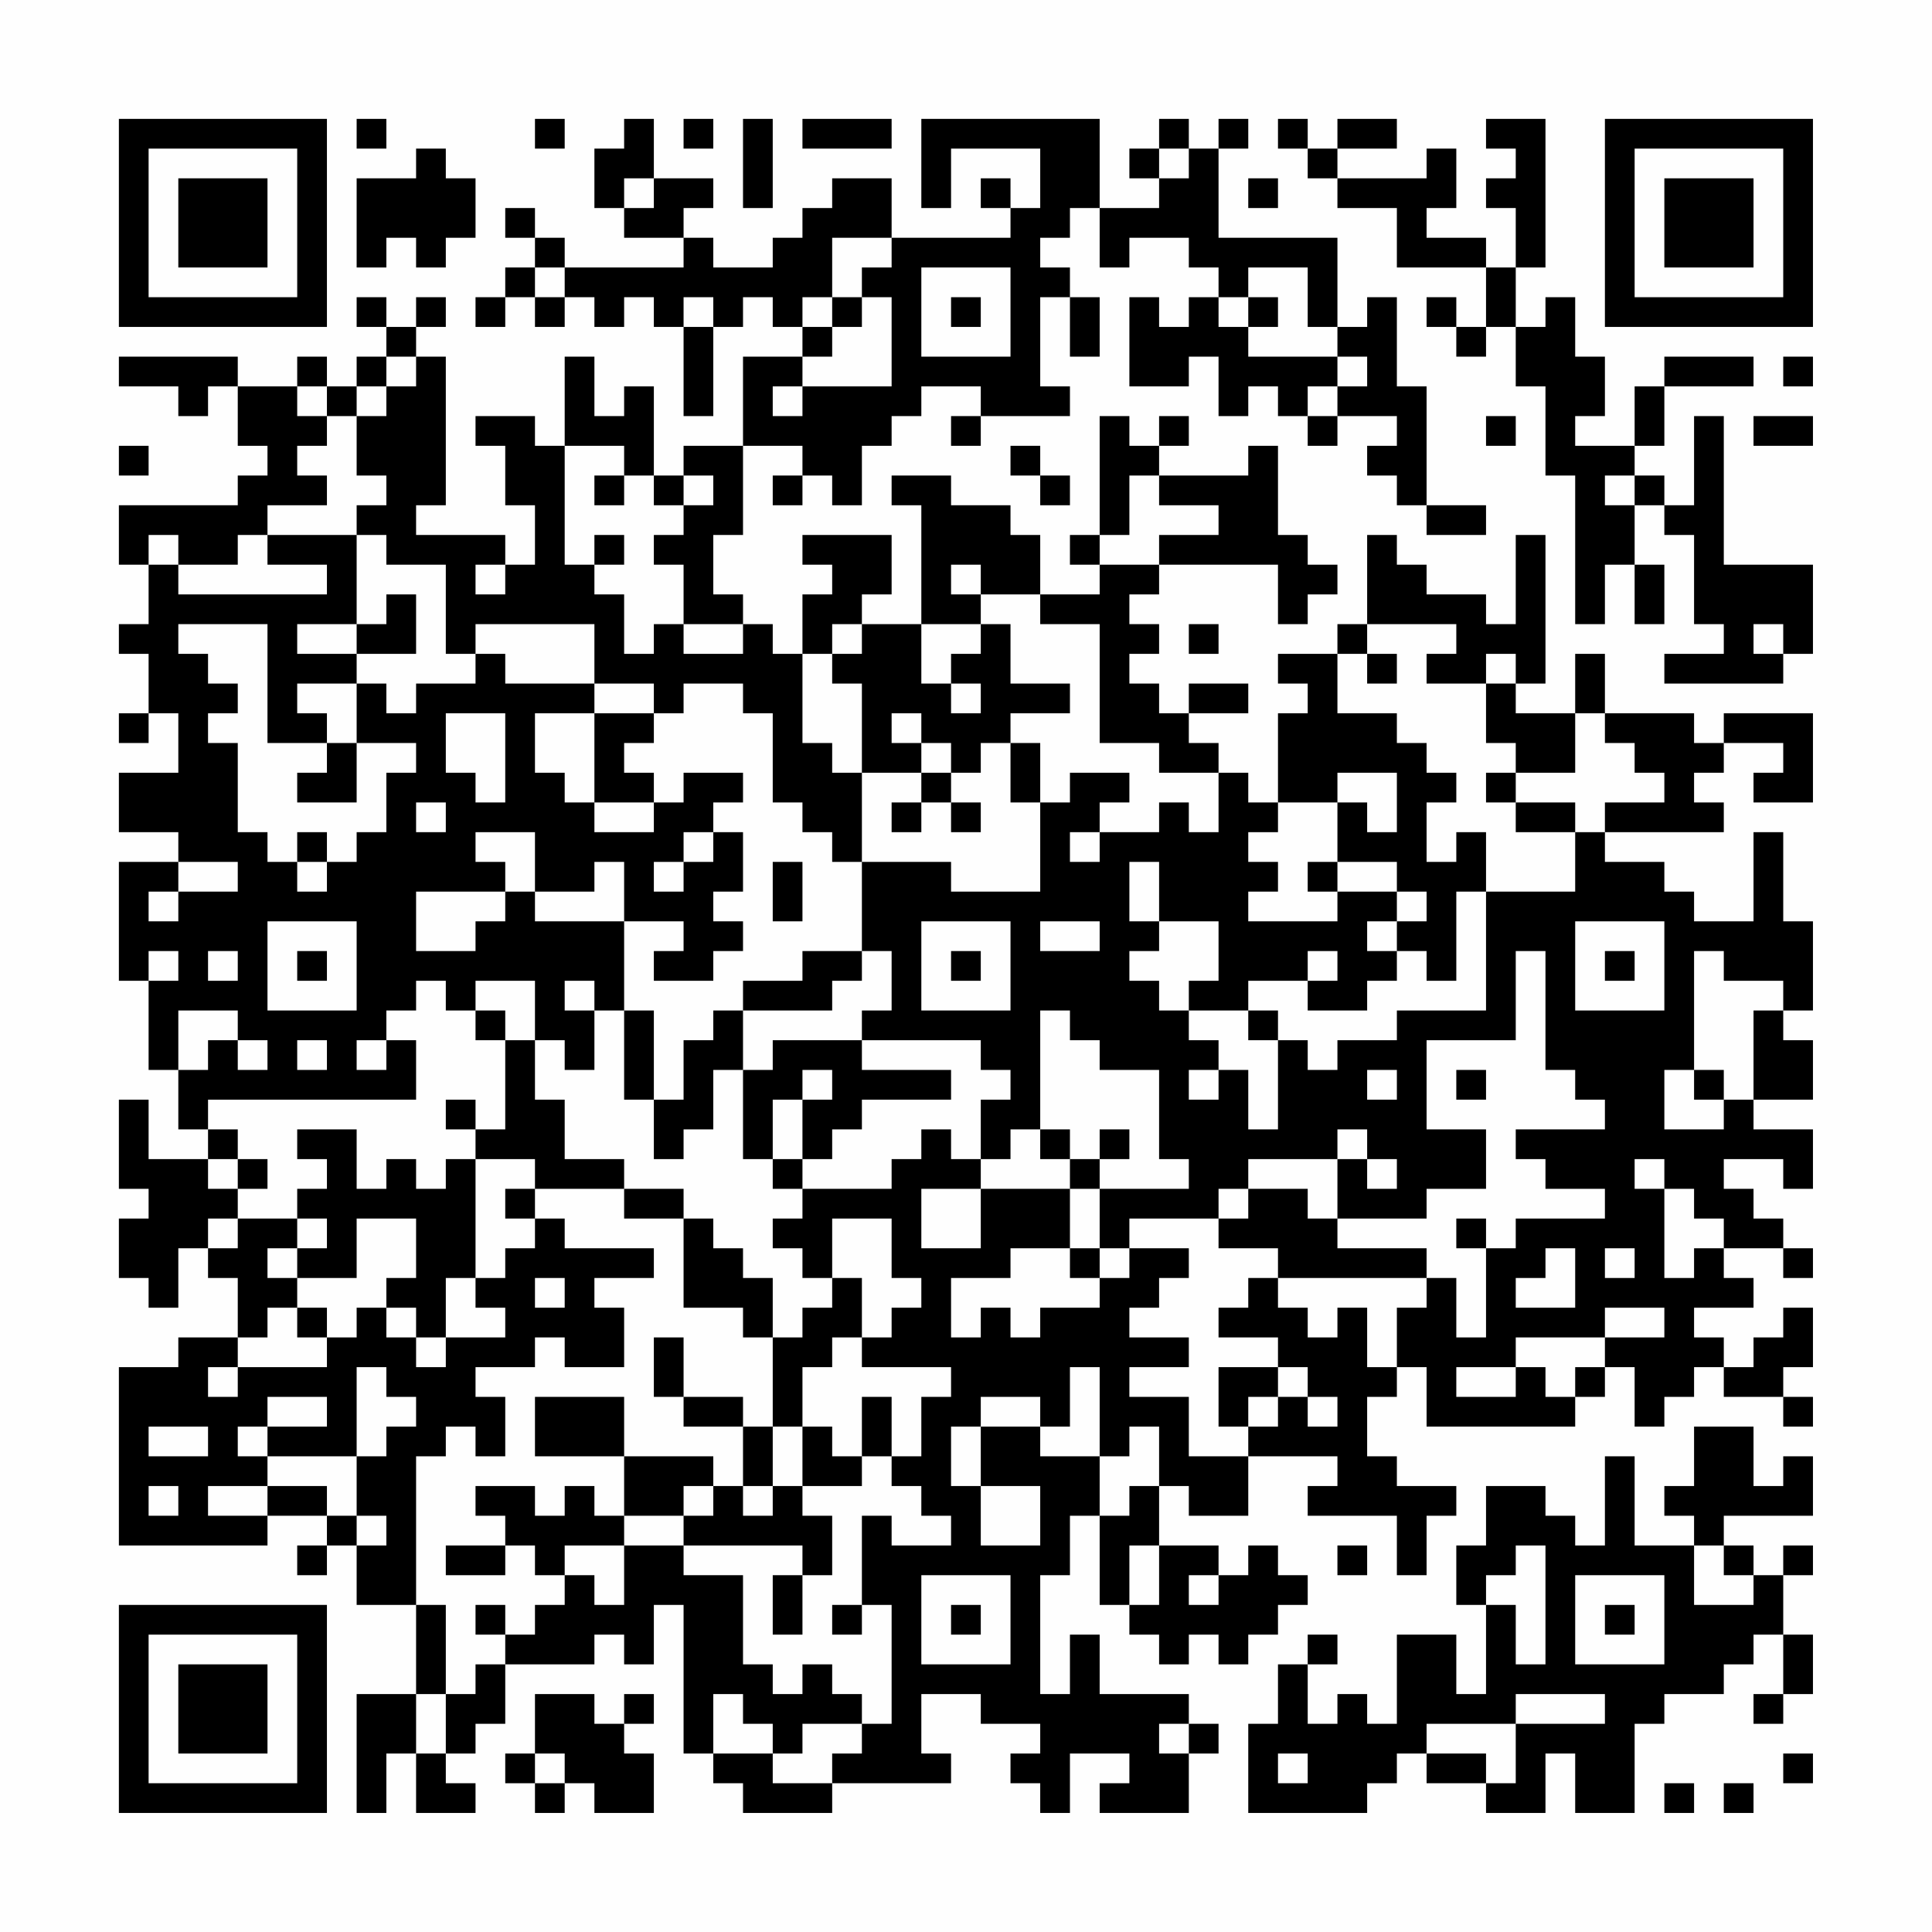 <?xml version="1.0" encoding="UTF-8"?>
<svg xmlns="http://www.w3.org/2000/svg" version="1.1" width="300" height="300" viewBox="0 0 300 300"><rect x="0" y="0" width="300" height="300" fill="#fefefe"/><g transform="scale(4.615)"><g transform="translate(4,4)"><path fill-rule="evenodd" d="M8 0L8 1L9 1L9 0ZM14 0L14 1L15 1L15 0ZM17 0L17 1L16 1L16 3L17 3L17 4L19 4L19 5L15 5L15 4L14 4L14 3L13 3L13 4L14 4L14 5L13 5L13 6L12 6L12 7L13 7L13 6L14 6L14 7L15 7L15 6L16 6L16 7L17 7L17 6L18 6L18 7L19 7L19 10L20 10L20 7L21 7L21 6L22 6L22 7L23 7L23 8L21 8L21 11L19 11L19 12L18 12L18 9L17 9L17 10L16 10L16 8L15 8L15 11L14 11L14 10L12 10L12 11L13 11L13 13L14 13L14 15L13 15L13 14L10 14L10 13L11 13L11 8L10 8L10 7L11 7L11 6L10 6L10 7L9 7L9 6L8 6L8 7L9 7L9 8L8 8L8 9L7 9L7 8L6 8L6 9L4 9L4 8L0 8L0 9L2 9L2 10L3 10L3 9L4 9L4 11L5 11L5 12L4 12L4 13L0 13L0 15L1 15L1 17L0 17L0 18L1 18L1 20L0 20L0 21L1 21L1 20L2 20L2 22L0 22L0 24L2 24L2 25L0 25L0 29L1 29L1 32L2 32L2 34L3 34L3 35L1 35L1 33L0 33L0 36L1 36L1 37L0 37L0 39L1 39L1 40L2 40L2 38L3 38L3 39L4 39L4 41L2 41L2 42L0 42L0 48L5 48L5 47L7 47L7 48L6 48L6 49L7 49L7 48L8 48L8 50L10 50L10 53L8 53L8 57L9 57L9 55L10 55L10 57L12 57L12 56L11 56L11 55L12 55L12 54L13 54L13 52L16 52L16 51L17 51L17 52L18 52L18 50L19 50L19 55L20 55L20 56L21 56L21 57L24 57L24 56L28 56L28 55L27 55L27 53L29 53L29 54L31 54L31 55L30 55L30 56L31 56L31 57L32 57L32 55L34 55L34 56L33 56L33 57L36 57L36 55L37 55L37 54L36 54L36 53L33 53L33 51L32 51L32 53L31 53L31 49L32 49L32 47L33 47L33 50L34 50L34 51L35 51L35 52L36 52L36 51L37 51L37 52L38 52L38 51L39 51L39 50L40 50L40 49L39 49L39 48L38 48L38 49L37 49L37 48L35 48L35 46L36 46L36 47L38 47L38 45L41 45L41 46L40 46L40 47L43 47L43 49L44 49L44 47L45 47L45 46L43 46L43 45L42 45L42 43L43 43L43 42L44 42L44 44L49 44L49 43L50 43L50 42L51 42L51 44L52 44L52 43L53 43L53 42L54 42L54 43L56 43L56 44L57 44L57 43L56 43L56 42L57 42L57 40L56 40L56 41L55 41L55 42L54 42L54 41L53 41L53 40L55 40L55 39L54 39L54 38L56 38L56 39L57 39L57 38L56 38L56 37L55 37L55 36L54 36L54 35L56 35L56 36L57 36L57 34L55 34L55 33L57 33L57 31L56 31L56 30L57 30L57 27L56 27L56 24L55 24L55 27L53 27L53 26L52 26L52 25L50 25L50 24L54 24L54 23L53 23L53 22L54 22L54 21L56 21L56 22L55 22L55 23L57 23L57 20L54 20L54 21L53 21L53 20L50 20L50 18L49 18L49 20L47 20L47 19L48 19L48 14L47 14L47 17L46 17L46 16L44 16L44 15L43 15L43 14L42 14L42 17L41 17L41 18L39 18L39 19L40 19L40 20L39 20L39 23L38 23L38 22L37 22L37 21L36 21L36 20L38 20L38 19L36 19L36 20L35 20L35 19L34 19L34 18L35 18L35 17L34 17L34 16L35 16L35 15L39 15L39 17L40 17L40 16L41 16L41 15L40 15L40 14L39 14L39 11L38 11L38 12L35 12L35 11L36 11L36 10L35 10L35 11L34 11L34 10L33 10L33 14L32 14L32 15L33 15L33 16L31 16L31 14L30 14L30 13L28 13L28 12L26 12L26 13L27 13L27 17L25 17L25 16L26 16L26 14L23 14L23 15L24 15L24 16L23 16L23 18L22 18L22 17L21 17L21 16L20 16L20 14L21 14L21 11L23 11L23 12L22 12L22 13L23 13L23 12L24 12L24 13L25 13L25 11L26 11L26 10L27 10L27 9L29 9L29 10L28 10L28 11L29 11L29 10L32 10L32 9L31 9L31 6L32 6L32 8L33 8L33 6L32 6L32 5L31 5L31 4L32 4L32 3L33 3L33 5L34 5L34 4L36 4L36 5L37 5L37 6L36 6L36 7L35 7L35 6L34 6L34 9L36 9L36 8L37 8L37 10L38 10L38 9L39 9L39 10L40 10L40 11L41 11L41 10L43 10L43 11L42 11L42 12L43 12L43 13L44 13L44 14L46 14L46 13L44 13L44 9L43 9L43 6L42 6L42 7L41 7L41 4L37 4L37 1L38 1L38 0L37 0L37 1L36 1L36 0L35 0L35 1L34 1L34 2L35 2L35 3L33 3L33 0L27 0L27 3L28 3L28 1L31 1L31 3L30 3L30 2L29 2L29 3L30 3L30 4L26 4L26 2L24 2L24 3L23 3L23 4L22 4L22 5L20 5L20 4L19 4L19 3L20 3L20 2L18 2L18 0ZM19 0L19 1L20 1L20 0ZM21 0L21 3L22 3L22 0ZM23 0L23 1L26 1L26 0ZM39 0L39 1L40 1L40 2L41 2L41 3L43 3L43 5L46 5L46 7L45 7L45 6L44 6L44 7L45 7L45 8L46 8L46 7L47 7L47 9L48 9L48 12L49 12L49 17L50 17L50 15L51 15L51 17L52 17L52 15L51 15L51 13L52 13L52 14L53 14L53 17L54 17L54 18L52 18L52 19L56 19L56 18L57 18L57 15L54 15L54 10L53 10L53 13L52 13L52 12L51 12L51 11L52 11L52 9L55 9L55 8L52 8L52 9L51 9L51 11L49 11L49 10L50 10L50 8L49 8L49 6L48 6L48 7L47 7L47 5L48 5L48 0L46 0L46 1L47 1L47 2L46 2L46 3L47 3L47 5L46 5L46 4L44 4L44 3L45 3L45 1L44 1L44 2L41 2L41 1L43 1L43 0L41 0L41 1L40 1L40 0ZM10 1L10 2L8 2L8 5L9 5L9 4L10 4L10 5L11 5L11 4L12 4L12 2L11 2L11 1ZM35 1L35 2L36 2L36 1ZM17 2L17 3L18 3L18 2ZM38 2L38 3L39 3L39 2ZM24 4L24 6L23 6L23 7L24 7L24 8L23 8L23 9L22 9L22 10L23 10L23 9L26 9L26 6L25 6L25 5L26 5L26 4ZM14 5L14 6L15 6L15 5ZM27 5L27 8L30 8L30 5ZM38 5L38 6L37 6L37 7L38 7L38 8L41 8L41 9L40 9L40 10L41 10L41 9L42 9L42 8L41 8L41 7L40 7L40 5ZM19 6L19 7L20 7L20 6ZM24 6L24 7L25 7L25 6ZM28 6L28 7L29 7L29 6ZM38 6L38 7L39 7L39 6ZM9 8L9 9L8 9L8 10L7 10L7 9L6 9L6 10L7 10L7 11L6 11L6 12L7 12L7 13L5 13L5 14L4 14L4 15L2 15L2 14L1 14L1 15L2 15L2 16L7 16L7 15L5 15L5 14L8 14L8 17L6 17L6 18L8 18L8 19L6 19L6 20L7 20L7 21L5 21L5 17L2 17L2 18L3 18L3 19L4 19L4 20L3 20L3 21L4 21L4 24L5 24L5 25L6 25L6 26L7 26L7 25L8 25L8 24L9 24L9 22L10 22L10 21L8 21L8 19L9 19L9 20L10 20L10 19L12 19L12 18L13 18L13 19L16 19L16 20L14 20L14 22L15 22L15 23L16 23L16 24L18 24L18 23L19 23L19 22L21 22L21 23L20 23L20 24L19 24L19 25L18 25L18 26L19 26L19 25L20 25L20 24L21 24L21 26L20 26L20 27L21 27L21 28L20 28L20 29L18 29L18 28L19 28L19 27L17 27L17 25L16 25L16 26L14 26L14 24L12 24L12 25L13 25L13 26L10 26L10 28L12 28L12 27L13 27L13 26L14 26L14 27L17 27L17 30L16 30L16 29L15 29L15 30L16 30L16 32L15 32L15 31L14 31L14 29L12 29L12 30L11 30L11 29L10 29L10 30L9 30L9 31L8 31L8 32L9 32L9 31L10 31L10 33L3 33L3 34L4 34L4 35L3 35L3 36L4 36L4 37L3 37L3 38L4 38L4 37L6 37L6 38L5 38L5 39L6 39L6 40L5 40L5 41L4 41L4 42L3 42L3 43L4 43L4 42L7 42L7 41L8 41L8 40L9 40L9 41L10 41L10 42L11 42L11 41L13 41L13 40L12 40L12 39L13 39L13 38L14 38L14 37L15 37L15 38L18 38L18 39L16 39L16 40L17 40L17 42L15 42L15 41L14 41L14 42L12 42L12 43L13 43L13 45L12 45L12 44L11 44L11 45L10 45L10 50L11 50L11 53L10 53L10 55L11 55L11 53L12 53L12 52L13 52L13 51L14 51L14 50L15 50L15 49L16 49L16 50L17 50L17 48L19 48L19 49L21 49L21 52L22 52L22 53L23 53L23 52L24 52L24 53L25 53L25 54L23 54L23 55L22 55L22 54L21 54L21 53L20 53L20 55L22 55L22 56L24 56L24 55L25 55L25 54L26 54L26 50L25 50L25 47L26 47L26 48L28 48L28 47L27 47L27 46L26 46L26 45L27 45L27 43L28 43L28 42L25 42L25 41L26 41L26 40L27 40L27 39L26 39L26 37L24 37L24 39L23 39L23 38L22 38L22 37L23 37L23 36L26 36L26 35L27 35L27 34L28 34L28 35L29 35L29 36L27 36L27 38L29 38L29 36L32 36L32 38L30 38L30 39L28 39L28 41L29 41L29 40L30 40L30 41L31 41L31 40L33 40L33 39L34 39L34 38L36 38L36 39L35 39L35 40L34 40L34 41L36 41L36 42L34 42L34 43L36 43L36 45L38 45L38 44L39 44L39 43L40 43L40 44L41 44L41 43L40 43L40 42L39 42L39 41L37 41L37 40L38 40L38 39L39 39L39 40L40 40L40 41L41 41L41 40L42 40L42 42L43 42L43 40L44 40L44 39L45 39L45 41L46 41L46 38L47 38L47 37L50 37L50 36L48 36L48 35L47 35L47 34L50 34L50 33L49 33L49 32L48 32L48 28L47 28L47 31L44 31L44 34L46 34L46 36L44 36L44 37L41 37L41 35L42 35L42 36L43 36L43 35L42 35L42 34L41 34L41 35L38 35L38 36L37 36L37 37L34 37L34 38L33 38L33 36L36 36L36 35L35 35L35 32L33 32L33 31L32 31L32 30L31 30L31 34L30 34L30 35L29 35L29 33L30 33L30 32L29 32L29 31L25 31L25 30L26 30L26 28L25 28L25 25L28 25L28 26L31 26L31 23L32 23L32 22L34 22L34 23L33 23L33 24L32 24L32 25L33 25L33 24L35 24L35 23L36 23L36 24L37 24L37 22L35 22L35 21L33 21L33 17L31 17L31 16L29 16L29 15L28 15L28 16L29 16L29 17L27 17L27 19L28 19L28 20L29 20L29 19L28 19L28 18L29 18L29 17L30 17L30 19L32 19L32 20L30 20L30 21L29 21L29 22L28 22L28 21L27 21L27 20L26 20L26 21L27 21L27 22L25 22L25 19L24 19L24 18L25 18L25 17L24 17L24 18L23 18L23 21L24 21L24 22L25 22L25 25L24 25L24 24L23 24L23 23L22 23L22 20L21 20L21 19L19 19L19 20L18 20L18 19L16 19L16 17L12 17L12 18L11 18L11 15L9 15L9 14L8 14L8 13L9 13L9 12L8 12L8 10L9 10L9 9L10 9L10 8ZM56 8L56 9L57 9L57 8ZM46 10L46 11L47 11L47 10ZM55 10L55 11L57 11L57 10ZM0 11L0 12L1 12L1 11ZM15 11L15 15L16 15L16 16L17 16L17 18L18 18L18 17L19 17L19 18L21 18L21 17L19 17L19 15L18 15L18 14L19 14L19 13L20 13L20 12L19 12L19 13L18 13L18 12L17 12L17 11ZM30 11L30 12L31 12L31 13L32 13L32 12L31 12L31 11ZM16 12L16 13L17 13L17 12ZM34 12L34 14L33 14L33 15L35 15L35 14L37 14L37 13L35 13L35 12ZM50 12L50 13L51 13L51 12ZM16 14L16 15L17 15L17 14ZM12 15L12 16L13 16L13 15ZM9 16L9 17L8 17L8 18L10 18L10 16ZM36 17L36 18L37 18L37 17ZM42 17L42 18L41 18L41 20L43 20L43 21L44 21L44 22L45 22L45 23L44 23L44 25L45 25L45 24L46 24L46 26L45 26L45 29L44 29L44 28L43 28L43 27L44 27L44 26L43 26L43 25L41 25L41 23L42 23L42 24L43 24L43 22L41 22L41 23L39 23L39 24L38 24L38 25L39 25L39 26L38 26L38 27L41 27L41 26L43 26L43 27L42 27L42 28L43 28L43 29L42 29L42 30L40 30L40 29L41 29L41 28L40 28L40 29L38 29L38 30L36 30L36 29L37 29L37 27L35 27L35 25L34 25L34 27L35 27L35 28L34 28L34 29L35 29L35 30L36 30L36 31L37 31L37 32L36 32L36 33L37 33L37 32L38 32L38 34L39 34L39 31L40 31L40 32L41 32L41 31L43 31L43 30L46 30L46 26L49 26L49 24L50 24L50 23L52 23L52 22L51 22L51 21L50 21L50 20L49 20L49 22L47 22L47 21L46 21L46 19L47 19L47 18L46 18L46 19L44 19L44 18L45 18L45 17ZM55 17L55 18L56 18L56 17ZM42 18L42 19L43 19L43 18ZM11 20L11 22L12 22L12 23L13 23L13 20ZM16 20L16 23L18 23L18 22L17 22L17 21L18 21L18 20ZM7 21L7 22L6 22L6 23L8 23L8 21ZM30 21L30 23L31 23L31 21ZM27 22L27 23L26 23L26 24L27 24L27 23L28 23L28 24L29 24L29 23L28 23L28 22ZM46 22L46 23L47 23L47 24L49 24L49 23L47 23L47 22ZM10 23L10 24L11 24L11 23ZM6 24L6 25L7 25L7 24ZM2 25L2 26L1 26L1 27L2 27L2 26L4 26L4 25ZM22 25L22 27L23 27L23 25ZM40 25L40 26L41 26L41 25ZM5 27L5 30L8 30L8 27ZM27 27L27 30L30 30L30 27ZM31 27L31 28L33 28L33 27ZM49 27L49 30L52 30L52 27ZM1 28L1 29L2 29L2 28ZM3 28L3 29L4 29L4 28ZM6 28L6 29L7 29L7 28ZM23 28L23 29L21 29L21 30L20 30L20 31L19 31L19 33L18 33L18 30L17 30L17 33L18 33L18 35L19 35L19 34L20 34L20 32L21 32L21 35L22 35L22 36L23 36L23 35L24 35L24 34L25 34L25 33L28 33L28 32L25 32L25 31L22 31L22 32L21 32L21 30L24 30L24 29L25 29L25 28ZM28 28L28 29L29 29L29 28ZM50 28L50 29L51 29L51 28ZM53 28L53 32L52 32L52 34L54 34L54 33L55 33L55 30L56 30L56 29L54 29L54 28ZM2 30L2 32L3 32L3 31L4 31L4 32L5 32L5 31L4 31L4 30ZM12 30L12 31L13 31L13 34L12 34L12 33L11 33L11 34L12 34L12 35L11 35L11 36L10 36L10 35L9 35L9 36L8 36L8 34L6 34L6 35L7 35L7 36L6 36L6 37L7 37L7 38L6 38L6 39L8 39L8 37L10 37L10 39L9 39L9 40L10 40L10 41L11 41L11 39L12 39L12 35L14 35L14 36L13 36L13 37L14 37L14 36L17 36L17 37L19 37L19 40L21 40L21 41L22 41L22 44L21 44L21 43L19 43L19 41L18 41L18 43L19 43L19 44L21 44L21 46L20 46L20 45L17 45L17 43L14 43L14 45L17 45L17 47L16 47L16 46L15 46L15 47L14 47L14 46L12 46L12 47L13 47L13 48L11 48L11 49L13 49L13 48L14 48L14 49L15 49L15 48L17 48L17 47L19 47L19 48L23 48L23 49L22 49L22 51L23 51L23 49L24 49L24 47L23 47L23 46L25 46L25 45L26 45L26 43L25 43L25 45L24 45L24 44L23 44L23 42L24 42L24 41L25 41L25 39L24 39L24 40L23 40L23 41L22 41L22 39L21 39L21 38L20 38L20 37L19 37L19 36L17 36L17 35L15 35L15 33L14 33L14 31L13 31L13 30ZM38 30L38 31L39 31L39 30ZM6 31L6 32L7 32L7 31ZM23 32L23 33L22 33L22 35L23 35L23 33L24 33L24 32ZM42 32L42 33L43 33L43 32ZM45 32L45 33L46 33L46 32ZM53 32L53 33L54 33L54 32ZM31 34L31 35L32 35L32 36L33 36L33 35L34 35L34 34L33 34L33 35L32 35L32 34ZM4 35L4 36L5 36L5 35ZM51 35L51 36L52 36L52 39L53 39L53 38L54 38L54 37L53 37L53 36L52 36L52 35ZM38 36L38 37L37 37L37 38L39 38L39 39L44 39L44 38L41 38L41 37L40 37L40 36ZM45 37L45 38L46 38L46 37ZM32 38L32 39L33 39L33 38ZM48 38L48 39L47 39L47 40L49 40L49 38ZM50 38L50 39L51 39L51 38ZM14 39L14 40L15 40L15 39ZM6 40L6 41L7 41L7 40ZM50 40L50 41L47 41L47 42L45 42L45 43L47 43L47 42L48 42L48 43L49 43L49 42L50 42L50 41L52 41L52 40ZM8 42L8 45L5 45L5 44L7 44L7 43L5 43L5 44L4 44L4 45L5 45L5 46L3 46L3 47L5 47L5 46L7 46L7 47L8 47L8 48L9 48L9 47L8 47L8 45L9 45L9 44L10 44L10 43L9 43L9 42ZM32 42L32 44L31 44L31 43L29 43L29 44L28 44L28 46L29 46L29 48L31 48L31 46L29 46L29 44L31 44L31 45L33 45L33 47L34 47L34 46L35 46L35 44L34 44L34 45L33 45L33 42ZM37 42L37 44L38 44L38 43L39 43L39 42ZM1 44L1 45L3 45L3 44ZM22 44L22 46L21 46L21 47L22 47L22 46L23 46L23 44ZM53 44L53 46L52 46L52 47L53 47L53 48L51 48L51 45L50 45L50 48L49 48L49 47L48 47L48 46L46 46L46 48L45 48L45 50L46 50L46 53L45 53L45 51L43 51L43 54L42 54L42 53L41 53L41 54L40 54L40 52L41 52L41 51L40 51L40 52L39 52L39 54L38 54L38 57L42 57L42 56L43 56L43 55L44 55L44 56L46 56L46 57L48 57L48 55L49 55L49 57L51 57L51 54L52 54L52 53L54 53L54 52L55 52L55 51L56 51L56 53L55 53L55 54L56 54L56 53L57 53L57 51L56 51L56 49L57 49L57 48L56 48L56 49L55 49L55 48L54 48L54 47L57 47L57 45L56 45L56 46L55 46L55 44ZM1 46L1 47L2 47L2 46ZM19 46L19 47L20 47L20 46ZM34 48L34 50L35 50L35 48ZM41 48L41 49L42 49L42 48ZM47 48L47 49L46 49L46 50L47 50L47 52L48 52L48 48ZM53 48L53 50L55 50L55 49L54 49L54 48ZM27 49L27 52L30 52L30 49ZM36 49L36 50L37 50L37 49ZM49 49L49 52L52 52L52 49ZM12 50L12 51L13 51L13 50ZM24 50L24 51L25 51L25 50ZM28 50L28 51L29 51L29 50ZM50 50L50 51L51 51L51 50ZM14 53L14 55L13 55L13 56L14 56L14 57L15 57L15 56L16 56L16 57L18 57L18 55L17 55L17 54L18 54L18 53L17 53L17 54L16 54L16 53ZM47 53L47 54L44 54L44 55L46 55L46 56L47 56L47 54L50 54L50 53ZM35 54L35 55L36 55L36 54ZM14 55L14 56L15 56L15 55ZM39 55L39 56L40 56L40 55ZM56 55L56 56L57 56L57 55ZM52 56L52 57L53 57L53 56ZM54 56L54 57L55 57L55 56ZM0 0L0 7L7 7L7 0ZM1 1L1 6L6 6L6 1ZM2 2L2 5L5 5L5 2ZM50 0L50 7L57 7L57 0ZM51 1L51 6L56 6L56 1ZM52 2L52 5L55 5L55 2ZM0 50L0 57L7 57L7 50ZM1 51L1 56L6 56L6 51ZM2 52L2 55L5 55L5 52Z" fill="#000000"/></g></g></svg>
